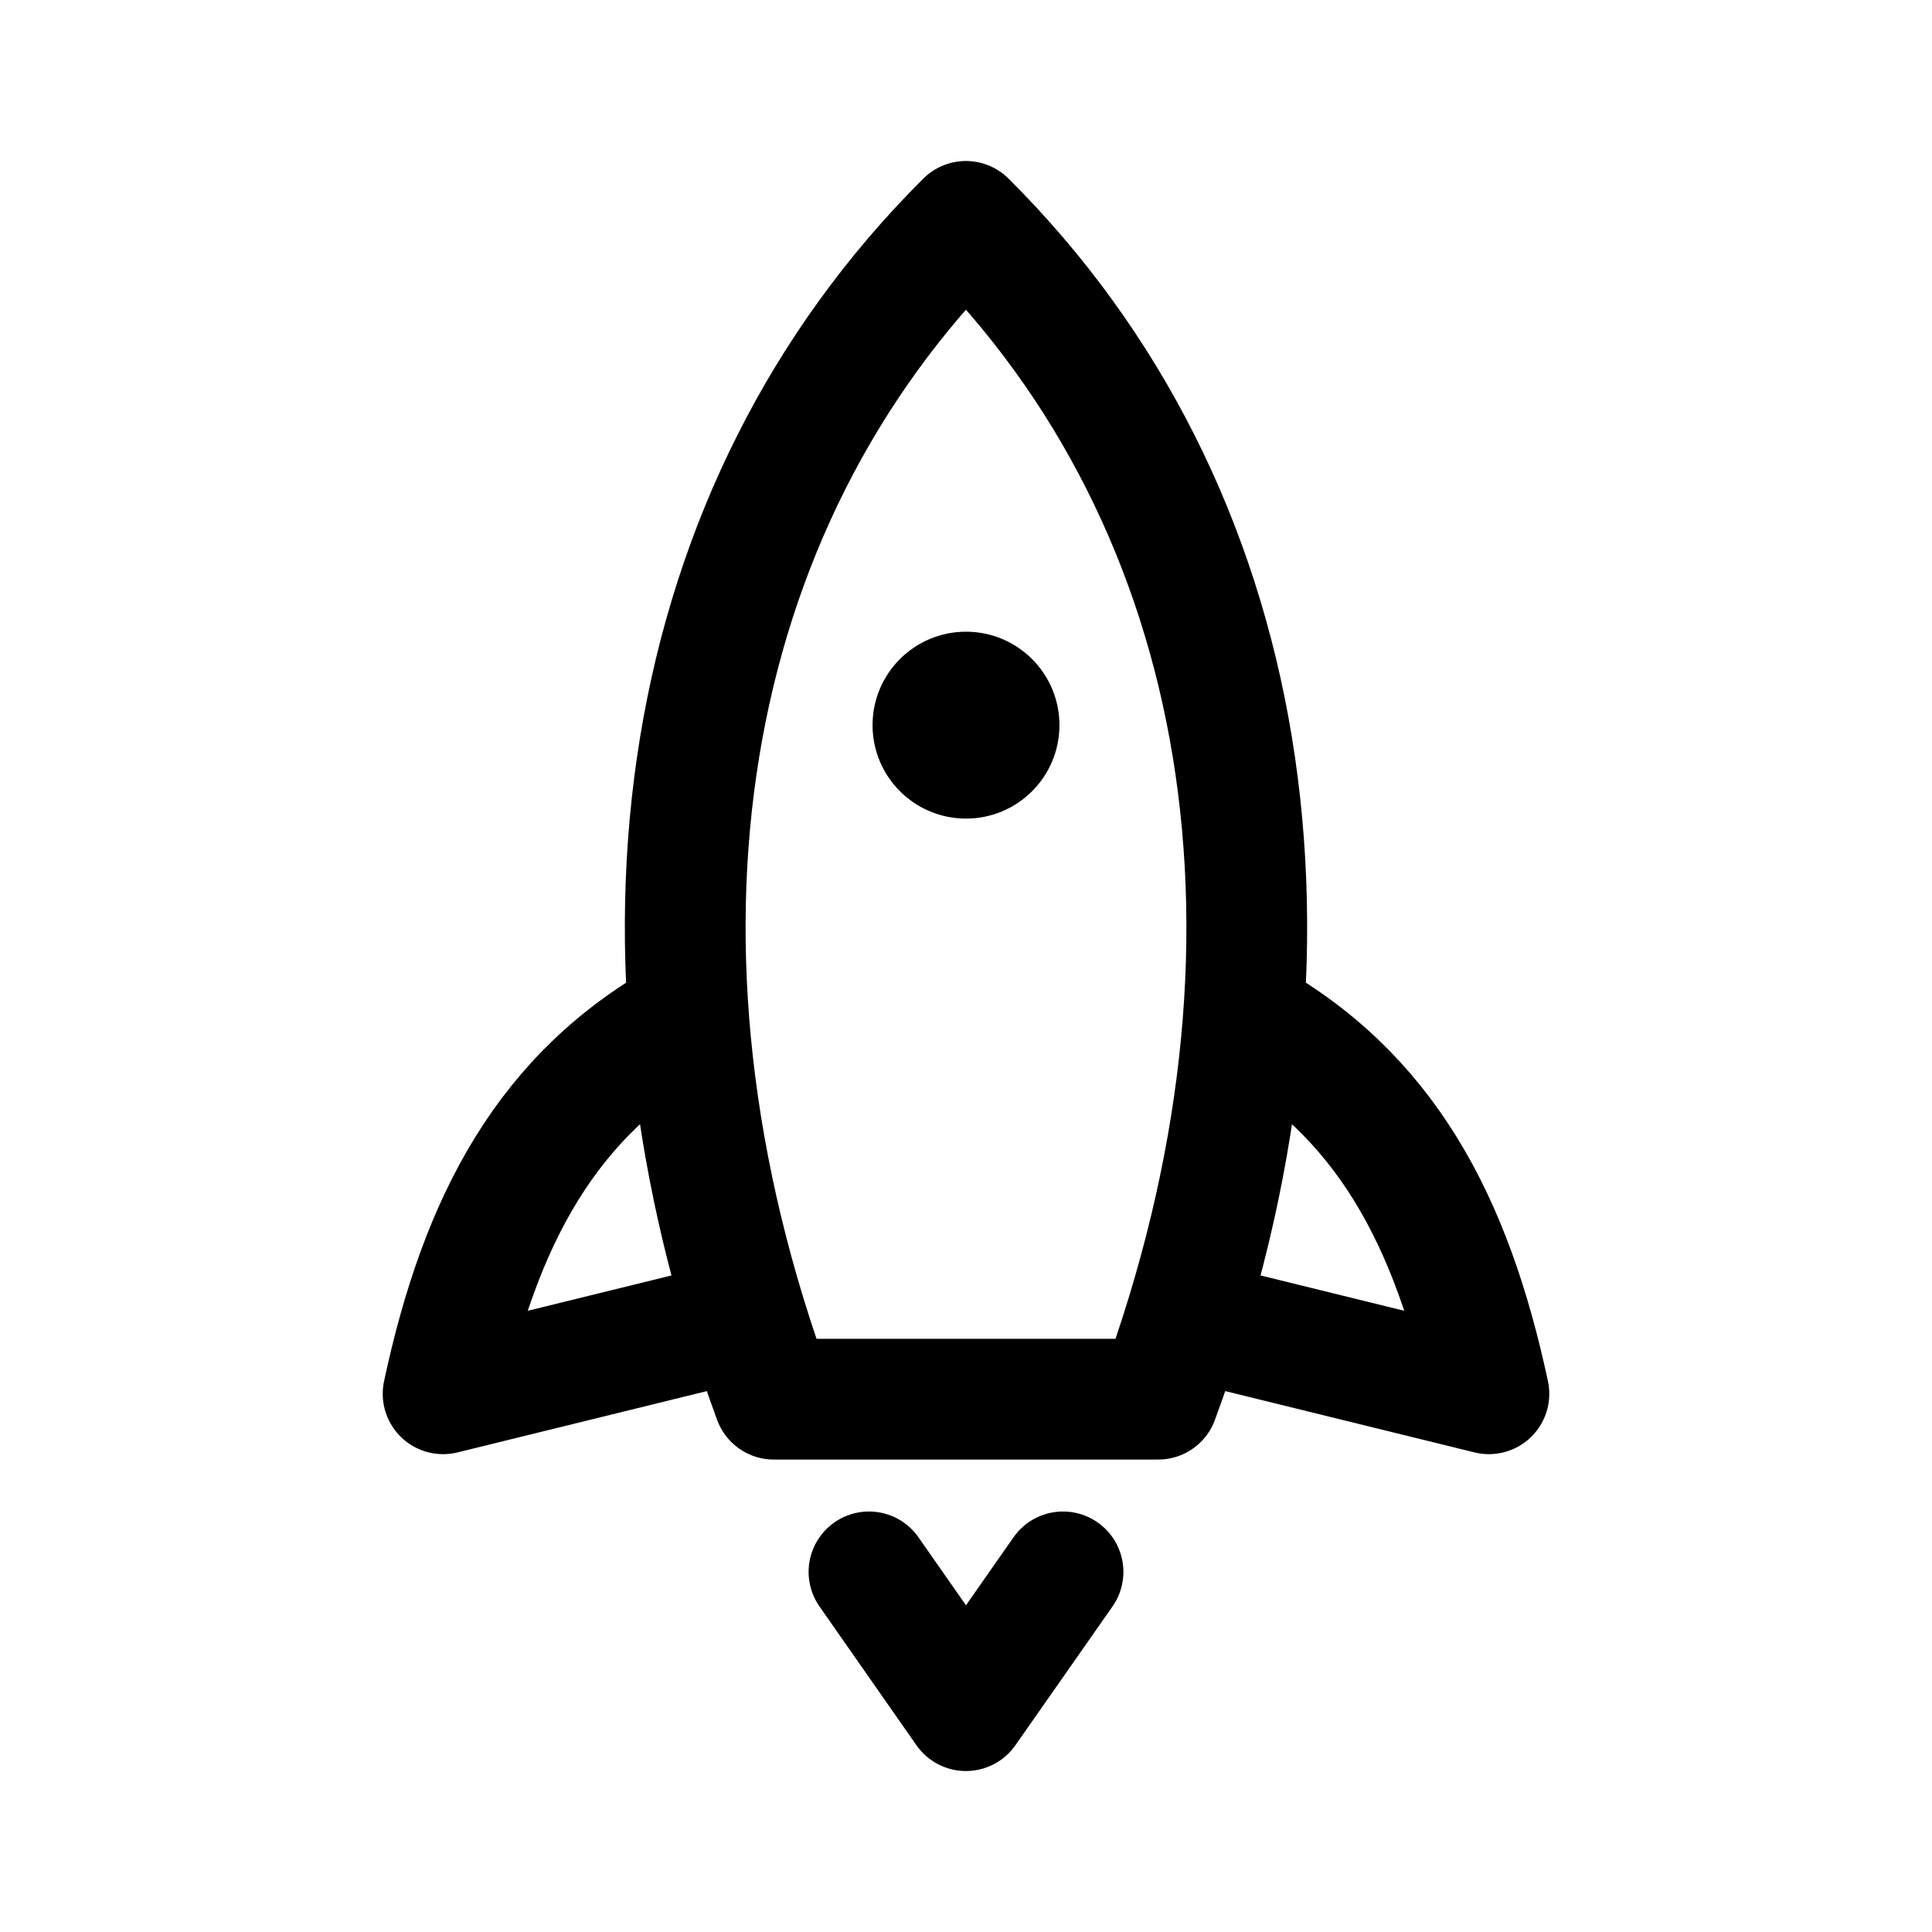 <svg
   width="192"
   height="192"
   viewBox="0 0 50.8 50.8"
   version="1.1"
   id="svg8"
   xmlns="http://www.w3.org/2000/svg">
  <defs
     id="defs2">
    <marker
       orient="auto"
       refY="0"
       refX="0"
       id="Arrow1Lend"
       style="overflow:visible">
      <path
         id="path844"
         d="M 0,0 5,-5 -12.5,0 5,5 Z"
         style="fill-rule:evenodd;stroke:#000000;stroke-width:1pt"
         transform="matrix(-0.8,0,0,-0.8,-10,0)" />
    </marker>
    <marker
       orient="auto"
       refY="0"
       refX="0"
       id="Arrow1Lstart"
       style="overflow:visible">
      <path
         id="path841"
         d="M 0,0 5,-5 -12.5,0 5,5 Z"
         style="fill-rule:evenodd;stroke:#000000;stroke-width:1pt"
         transform="matrix(0.8,0,0,0.8,10,0)" />
    </marker>
    <pattern
       y="0"
       x="0"
       height="6"
       width="6"
       id="EMFhbasepattern" />
    <pattern
       y="0"
       x="0"
       height="6"
       width="6"
       id="EMFhbasepattern-1" />
    <pattern
       y="0"
       x="0"
       height="6"
       width="6"
       id="EMFhbasepattern-6" />
    <pattern
       y="0"
       x="0"
       height="6"
       width="6"
       id="EMFhbasepattern-15" />
    <pattern
       y="0"
       x="0"
       height="6"
       width="6"
       id="EMFhbasepattern-17" />
    <pattern
       y="0"
       x="0"
       height="6"
       width="6"
       id="EMFhbasepattern-2" />
    <pattern
       y="0"
       x="0"
       height="6"
       width="6"
       id="EMFhbasepattern-3" />
    <pattern
       y="0"
       x="0"
       height="6"
       width="6"
       id="EMFhbasepattern-61" />
    <pattern
       y="0"
       x="0"
       height="6"
       width="6"
       id="EMFhbasepattern-4" />
    <pattern
       y="0"
       x="0"
       height="6"
       width="6"
       id="EMFhbasepattern-37" />
    <pattern
       y="0"
       x="0"
       height="6"
       width="6"
       id="EMFhbasepattern-12" />
    <pattern
       y="0"
       x="0"
       height="6"
       width="6"
       id="EMFhbasepattern-44" />
    <pattern
       y="0"
       x="0"
       height="6"
       width="6"
       id="EMFhbasepattern-5" />
    <pattern
       y="0"
       x="0"
       height="6"
       width="6"
       id="EMFhbasepattern-157" />
    <pattern
       y="0"
       x="0"
       height="6"
       width="6"
       id="EMFhbasepattern-7" />
    <pattern
       y="0"
       x="0"
       height="6"
       width="6"
       id="EMFhbasepattern-8" />
    <pattern
       y="0"
       x="0"
       height="6"
       width="6"
       id="EMFhbasepattern-43" />
    <pattern
       y="0"
       x="0"
       height="6"
       width="6"
       id="EMFhbasepattern-63" />
    <pattern
       y="0"
       x="0"
       height="6"
       width="6"
       id="EMFhbasepattern-82" />
    <pattern
       y="0"
       x="0"
       height="6"
       width="6"
       id="EMFhbasepattern-70" />
    <pattern
       y="0"
       x="0"
       height="6"
       width="6"
       id="EMFhbasepattern-46" />
    <pattern
       y="0"
       x="0"
       height="6"
       width="6"
       id="EMFhbasepattern-465" />
    <pattern
       y="0"
       x="0"
       height="6"
       width="6"
       id="EMFhbasepattern-30" />
    <pattern
       y="0"
       x="0"
       height="6"
       width="6"
       id="EMFhbasepattern-9" />
    <pattern
       y="0"
       x="0"
       height="6"
       width="6"
       id="EMFhbasepattern-79" />
    <pattern
       y="0"
       x="0"
       height="6"
       width="6"
       id="EMFhbasepattern-59" />
    <pattern
       y="0"
       x="0"
       height="6"
       width="6"
       id="EMFhbasepattern-74" />
    <pattern
       y="0"
       x="0"
       height="6"
       width="6"
       id="EMFhbasepattern-50" />
    <pattern
       y="0"
       x="0"
       height="6"
       width="6"
       id="EMFhbasepattern-54" />
    <pattern
       y="0"
       x="0"
       height="6"
       width="6"
       id="EMFhbasepattern-32" />
    <pattern
       y="0"
       x="0"
       height="6"
       width="6"
       id="EMFhbasepattern-26" />
    <pattern
       y="0"
       x="0"
       height="6"
       width="6"
       id="EMFhbasepattern-83" />
    <pattern
       y="0"
       x="0"
       height="6"
       width="6"
       id="EMFhbasepattern-73" />
    <pattern
       y="0"
       x="0"
       height="6"
       width="6"
       id="EMFhbasepattern-328" />
    <pattern
       y="0"
       x="0"
       height="6"
       width="6"
       id="EMFhbasepattern-0" />
    <pattern
       y="0"
       x="0"
       height="6"
       width="6"
       id="EMFhbasepattern-85" />
    <pattern
       y="0"
       x="0"
       height="6"
       width="6"
       id="EMFhbasepattern-84" />
    <pattern
       y="0"
       x="0"
       height="6"
       width="6"
       id="EMFhbasepattern-06" />
    <pattern
       y="0"
       x="0"
       height="6"
       width="6"
       id="EMFhbasepattern-81" />
    <pattern
       y="0"
       x="0"
       height="6"
       width="6"
       id="EMFhbasepattern-33" />
    <pattern
       y="0"
       x="0"
       height="6"
       width="6"
       id="EMFhbasepattern-703" />
    <pattern
       y="0"
       x="0"
       height="6"
       width="6"
       id="EMFhbasepattern-610" />
    <pattern
       y="0"
       x="0"
       height="6"
       width="6"
       id="EMFhbasepattern-18" />
    <pattern
       y="0"
       x="0"
       height="6"
       width="6"
       id="EMFhbasepattern-72" />
    <pattern
       y="0"
       x="0"
       height="6"
       width="6"
       id="EMFhbasepattern-55" />
    <pattern
       y="0"
       x="0"
       height="6"
       width="6"
       id="EMFhbasepattern-66" />
    <pattern
       y="0"
       x="0"
       height="6"
       width="6"
       id="EMFhbasepattern-663" />
    <pattern
       y="0"
       x="0"
       height="6"
       width="6"
       id="EMFhbasepattern-51" />
    <pattern
       y="0"
       x="0"
       height="6"
       width="6"
       id="EMFhbasepattern-555" />
    <pattern
       y="0"
       x="0"
       height="6"
       width="6"
       id="EMFhbasepattern-701" />
    <pattern
       y="0"
       x="0"
       height="6"
       width="6"
       id="EMFhbasepattern-824" />
    <pattern
       y="0"
       x="0"
       height="6"
       width="6"
       id="EMFhbasepattern-814" />
    <pattern
       y="0"
       x="0"
       height="6"
       width="6"
       id="EMFhbasepattern-58" />
    <pattern
       id="EMFhbasepattern-52"
       width="6"
       height="6"
       x="0"
       y="0" />
    <pattern
       id="EMFhbasepattern-744"
       width="6"
       height="6"
       x="0"
       y="0" />
    <pattern
       id="EMFhbasepattern-371"
       width="6"
       height="6"
       x="0"
       y="0" />
    <pattern
       id="EMFhbasepattern-799"
       width="6"
       height="6"
       x="0"
       y="0" />
    <pattern
       id="EMFhbasepattern-35"
       width="6"
       height="6"
       x="0"
       y="0" />
    <pattern
       id="EMFhbasepattern-3289"
       width="6"
       height="6"
       x="0"
       y="0" />
    <pattern
       id="EMFhbasepattern-613"
       width="6"
       height="6"
       x="0"
       y="0" />
    <pattern
       id="EMFhbasepattern-39"
       width="6"
       height="6"
       x="0"
       y="0" />
    <pattern
       id="EMFhbasepattern-94"
       width="6"
       height="6"
       x="0"
       y="0" />
    <pattern
       id="EMFhbasepattern-21"
       width="6"
       height="6"
       x="0"
       y="0" />
    <pattern
       id="EMFhbasepattern-506"
       width="6"
       height="6"
       x="0"
       y="0" />
    <pattern
       id="EMFhbasepattern-88"
       width="6"
       height="6"
       x="0"
       y="0" />
    <pattern
       id="EMFhbasepattern-14"
       width="6"
       height="6"
       x="0"
       y="0" />
    <pattern
       id="EMFhbasepattern-323"
       width="6"
       height="6"
       x="0"
       y="0" />
    <pattern
       id="EMFhbasepattern-7449"
       width="6"
       height="6"
       x="0"
       y="0" />
    <pattern
       id="EMFhbasepattern-53"
       width="6"
       height="6"
       x="0"
       y="0" />
    <pattern
       id="EMFhbasepattern-731"
       width="6"
       height="6"
       x="0"
       y="0" />
    <pattern
       id="EMFhbasepattern-446"
       width="6"
       height="6"
       x="0"
       y="0" />
    <pattern
       id="EMFhbasepattern-159"
       width="6"
       height="6"
       x="0"
       y="0" />
    <pattern
       id="EMFhbasepattern-530"
       width="6"
       height="6"
       x="0"
       y="0" />
    <pattern
       id="EMFhbasepattern-5554"
       width="6"
       height="6"
       x="0"
       y="0" />
    <pattern
       id="EMFhbasepattern-68"
       width="6"
       height="6"
       x="0"
       y="0" />
    <pattern
       id="EMFhbasepattern-395"
       width="6"
       height="6"
       x="0"
       y="0" />
    <pattern
       id="EMFhbasepattern-550"
       width="6"
       height="6"
       x="0"
       y="0" />
    <pattern
       id="EMFhbasepattern-10"
       width="6"
       height="6"
       x="0"
       y="0" />
    <pattern
       id="EMFhbasepattern-07"
       width="6"
       height="6"
       x="0"
       y="0" />
    <pattern
       id="EMFhbasepattern-45"
       width="6"
       height="6"
       x="0"
       y="0" />
    <pattern
       id="EMFhbasepattern-064"
       width="6"
       height="6"
       x="0"
       y="0" />
    <pattern
       id="EMFhbasepattern-702"
       width="6"
       height="6"
       x="0"
       y="0" />
    <pattern
       id="EMFhbasepattern-741"
       width="6"
       height="6"
       x="0"
       y="0" />
    <pattern
       id="EMFhbasepattern-334"
       width="6"
       height="6"
       x="0"
       y="0" />
    <pattern
       id="EMFhbasepattern-75"
       width="6"
       height="6"
       x="0"
       y="0" />
    <pattern
       id="EMFhbasepattern-108"
       width="6"
       height="6"
       x="0"
       y="0" />
    <pattern
       id="EMFhbasepattern-02"
       width="6"
       height="6"
       x="0"
       y="0" />
    <pattern
       id="EMFhbasepattern-539"
       width="6"
       height="6"
       x="0"
       y="0" />
    <pattern
       id="EMFhbasepattern-62"
       width="6"
       height="6"
       x="0"
       y="0" />
    <pattern
       id="EMFhbasepattern-309"
       width="6"
       height="6"
       x="0"
       y="0" />
    <pattern
       id="EMFhbasepattern-95"
       width="6"
       height="6"
       x="0"
       y="0" />
    <pattern
       id="EMFhbasepattern-13"
       width="6"
       height="6"
       x="0"
       y="0" />
    <pattern
       id="EMFhbasepattern-503"
       width="6"
       height="6"
       x="0"
       y="0" />
    <pattern
       id="EMFhbasepattern-586"
       width="6"
       height="6"
       x="0"
       y="0" />
    <pattern
       id="EMFhbasepattern-512"
       width="6"
       height="6"
       x="0"
       y="0" />
    <pattern
       id="EMFhbasepattern-623"
       width="6"
       height="6"
       x="0"
       y="0" />
    <pattern
       id="EMFhbasepattern-127"
       width="6"
       height="6"
       x="0"
       y="0" />
    <pattern
       id="EMFhbasepattern-843"
       width="6"
       height="6"
       x="0"
       y="0" />
    <pattern
       id="EMFhbasepattern-452"
       width="6"
       height="6"
       x="0"
       y="0" />
    <pattern
       id="EMFhbasepattern-631"
       width="6"
       height="6"
       x="0"
       y="0" />
    <pattern
       id="EMFhbasepattern-724"
       width="6"
       height="6"
       x="0"
       y="0" />
    <pattern
       id="EMFhbasepattern-49"
       width="6"
       height="6"
       x="0"
       y="0" />
    <pattern
       id="EMFhbasepattern-05"
       width="6"
       height="6"
       x="0"
       y="0" />
    <pattern
       id="EMFhbasepattern-22"
       width="6"
       height="6"
       x="0"
       y="0" />
    <pattern
       id="EMFhbasepattern-841"
       width="6"
       height="6"
       x="0"
       y="0" />
    <pattern
       id="EMFhbasepattern-226"
       width="6"
       height="6"
       x="0"
       y="0" />
    <pattern
       id="EMFhbasepattern-398"
       width="6"
       height="6"
       x="0"
       y="0" />
    <pattern
       id="EMFhbasepattern-379"
       width="6"
       height="6"
       x="0"
       y="0" />
    <pattern
       id="EMFhbasepattern-42"
       width="6"
       height="6"
       x="0"
       y="0" />
    <pattern
       id="EMFhbasepattern-213"
       width="6"
       height="6"
       x="0"
       y="0" />
    <pattern
       id="EMFhbasepattern-19"
       width="6"
       height="6"
       x="0"
       y="0" />
    <pattern
       id="EMFhbasepattern-187"
       width="6"
       height="6"
       x="0"
       y="0" />
    <pattern
       id="EMFhbasepattern-327"
       width="6"
       height="6"
       x="0"
       y="0" />
    <pattern
       id="EMFhbasepattern-027"
       width="6"
       height="6"
       x="0"
       y="0" />
    <pattern
       id="EMFhbasepattern-91"
       width="6"
       height="6"
       x="0"
       y="0" />
    <pattern
       id="EMFhbasepattern-058"
       width="6"
       height="6"
       x="0"
       y="0" />
    <pattern
       id="EMFhbasepattern-192"
       width="6"
       height="6"
       x="0"
       y="0" />
    <pattern
       id="EMFhbasepattern-99"
       width="6"
       height="6"
       x="0"
       y="0" />
  </defs>

  <g
     id="layer2">
    <path
       id="path1768"
       style="fill:none;stroke:#000000;stroke-width:3.175;stroke-linecap:round;stroke-linejoin:round;stroke-miterlimit:4;stroke-dasharray:none;stroke-opacity:1"
       d="M 25.398,5.821 C 17.861,13.325 15.947,24.861 20.347,36.79 h 5.051 5.056 C 34.853,24.861 32.939,13.325 25.398,5.821 Z m 7.298,20.888 c 3.718,2.029 5.477,5.379 6.453,9.939 L 31.165,34.684 M 18.104,26.709 c -3.718,2.029 -5.477,5.379 -6.453,9.939 l 7.984,-1.963 m 3.214,6.646 2.549,3.649 2.553,-3.649" />
    <circle
       style="fill:none;stroke-width:3.175;stroke-linecap:round;stroke-linejoin:round;stroke-miterlimit:4;stroke-dasharray:none;paint-order:markers fill stroke;stop-color:#000000"
       id="path1788"
       cx="24.597"
       cy="18.586"
       r="1.74" />
    <circle
       style="fill:#000000;stroke-width:3.175;stroke-linecap:round;stroke-linejoin:round;stroke-miterlimit:4;stroke-dasharray:none;paint-order:markers fill stroke;stop-color:#000000"
       id="path1790"
       cx="25.4"
       cy="19.067"
       r="2.457" />
  </g>
</svg>
